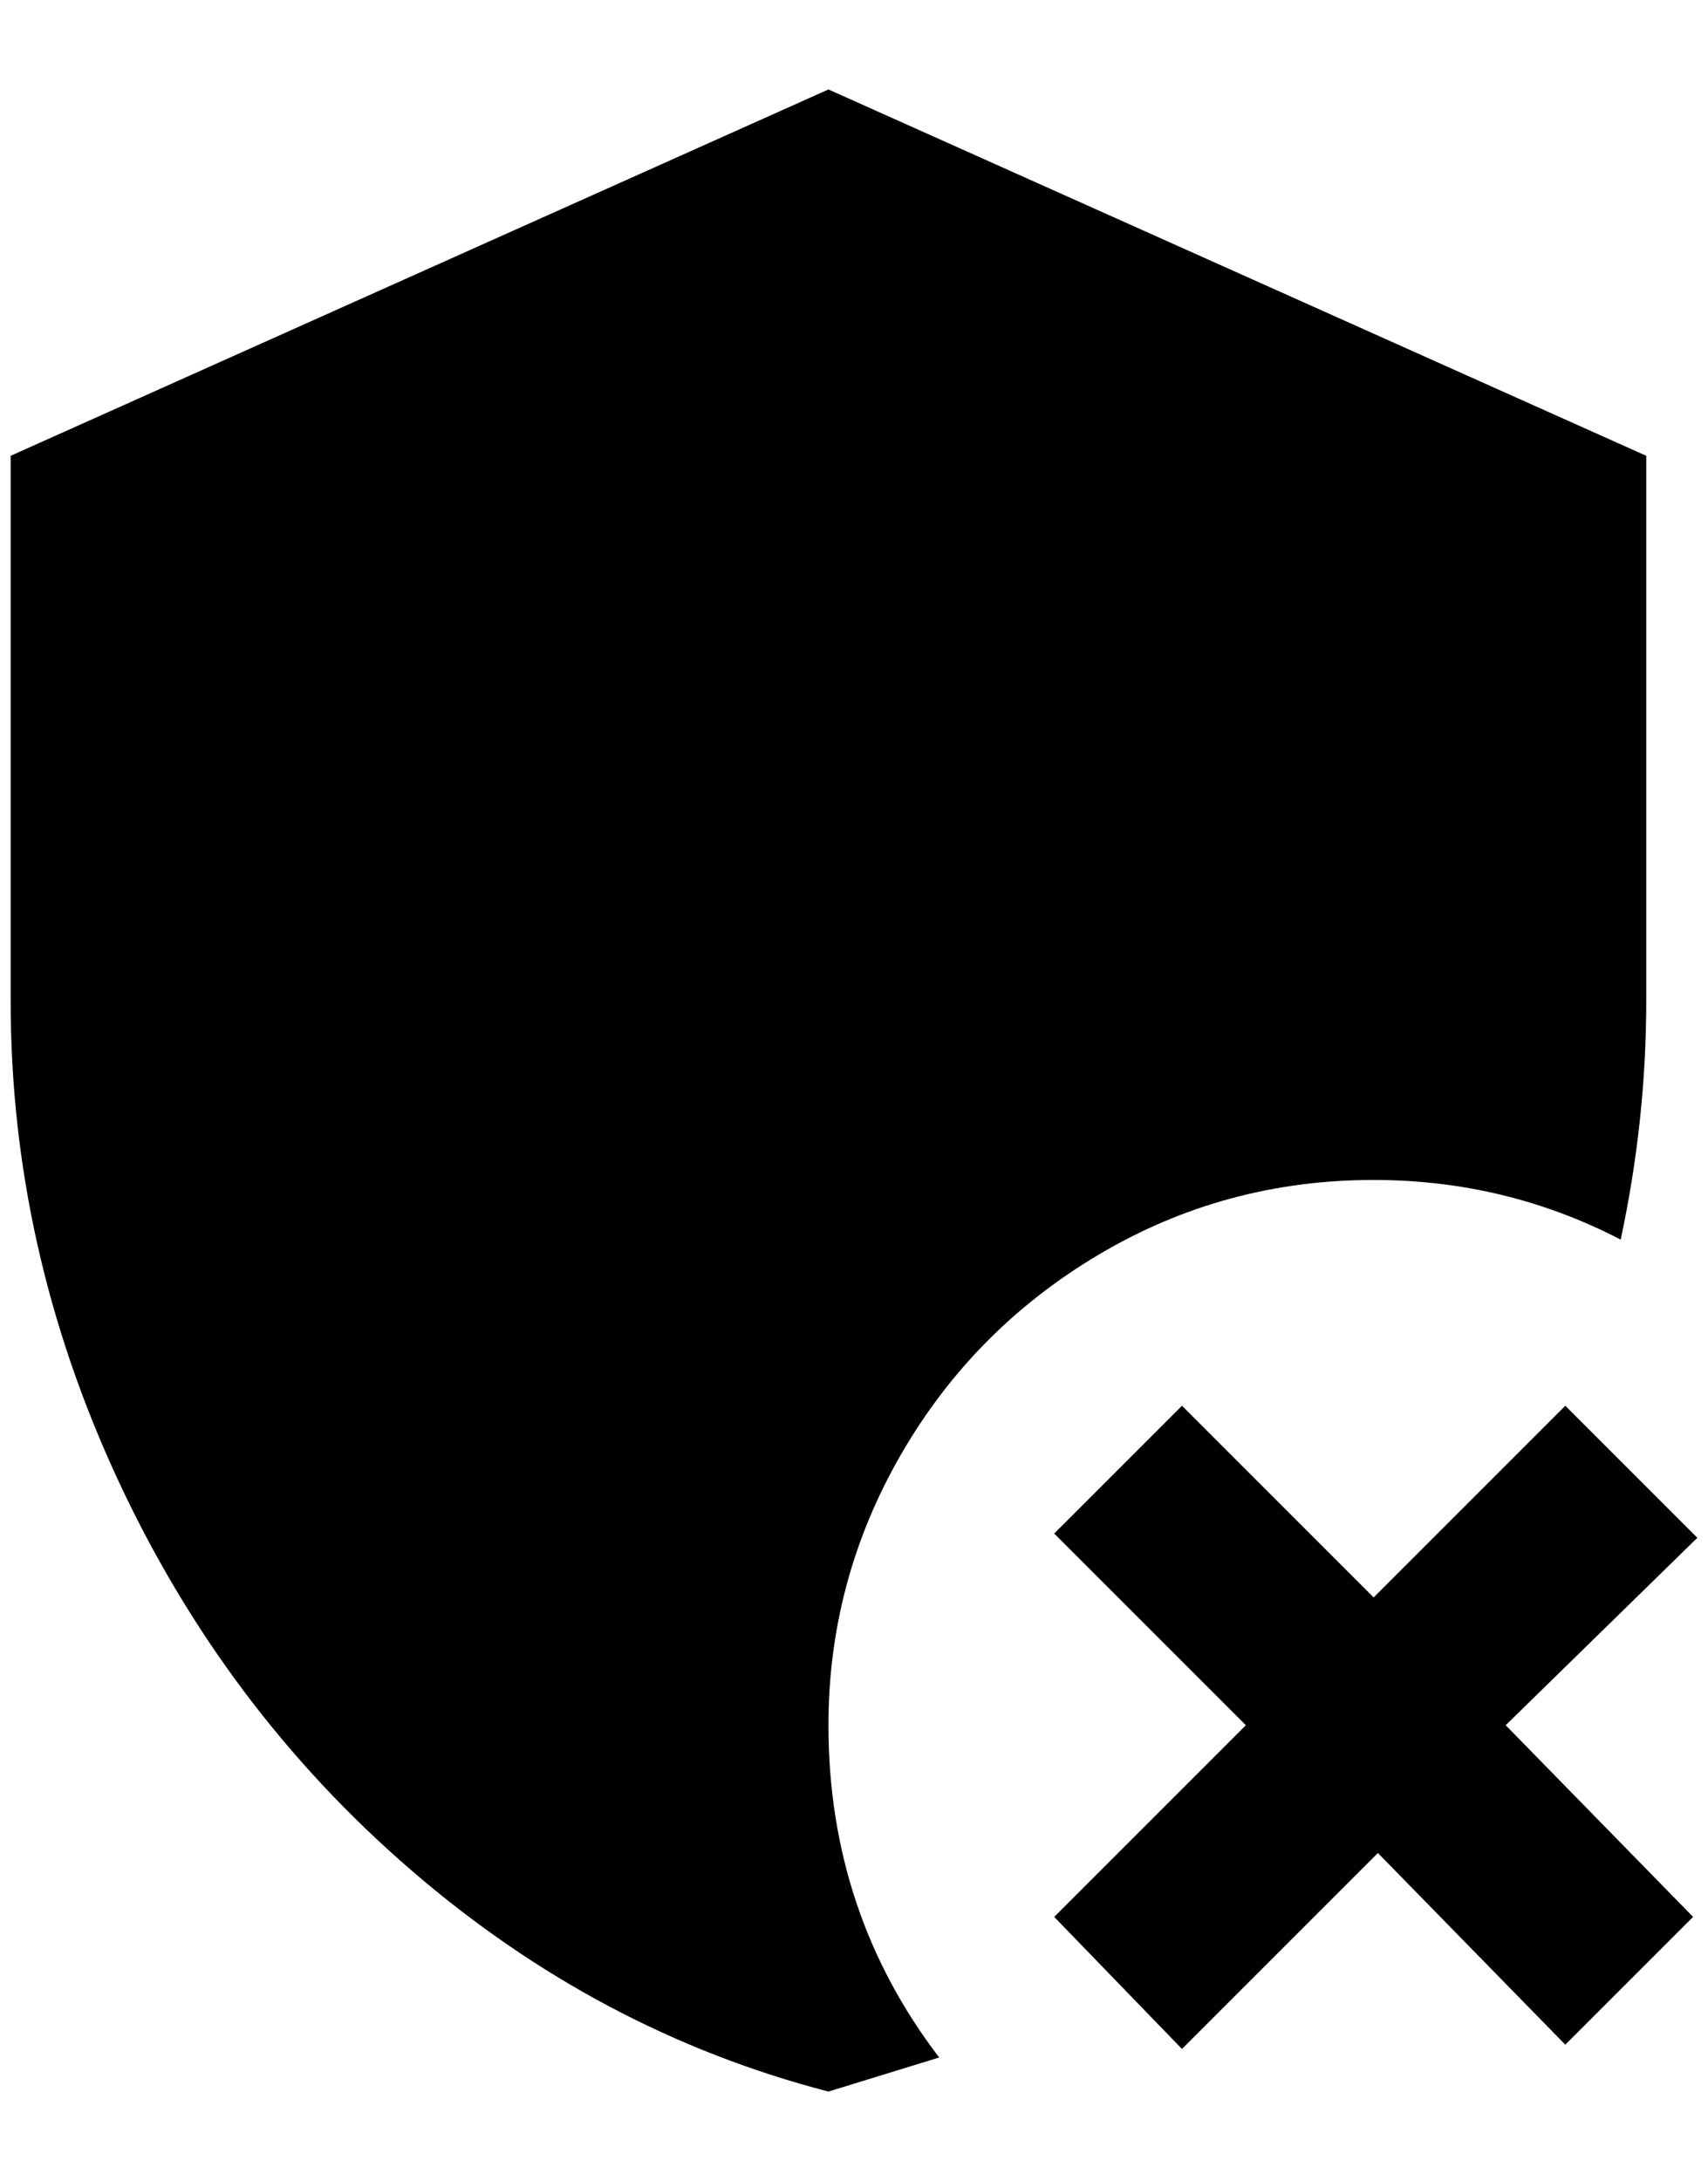 <?xml version="1.0" standalone="no"?>
<!DOCTYPE svg PUBLIC "-//W3C//DTD SVG 1.1//EN" "http://www.w3.org/Graphics/SVG/1.1/DTD/svg11.dtd" >
<svg xmlns="http://www.w3.org/2000/svg" xmlns:xlink="http://www.w3.org/1999/xlink" version="1.1" viewBox="-10 0 1604 2048">
   <path fill="currentColor"
d="M1404 1620l176 180l-120 120l-176 -180l-184 184l-120 -124l180 -180l-180 -180l120 -120l180 180l180 -180l124 124zM768 84l768 344v512q0 112 -24 224q-108 -56 -232 -56q-140 0 -258 70t-186 188t-68 254q0 176 104 312l-104 32q-216 -56 -392 -208t-276 -368
t-100 -448v-512z" />
</svg>
